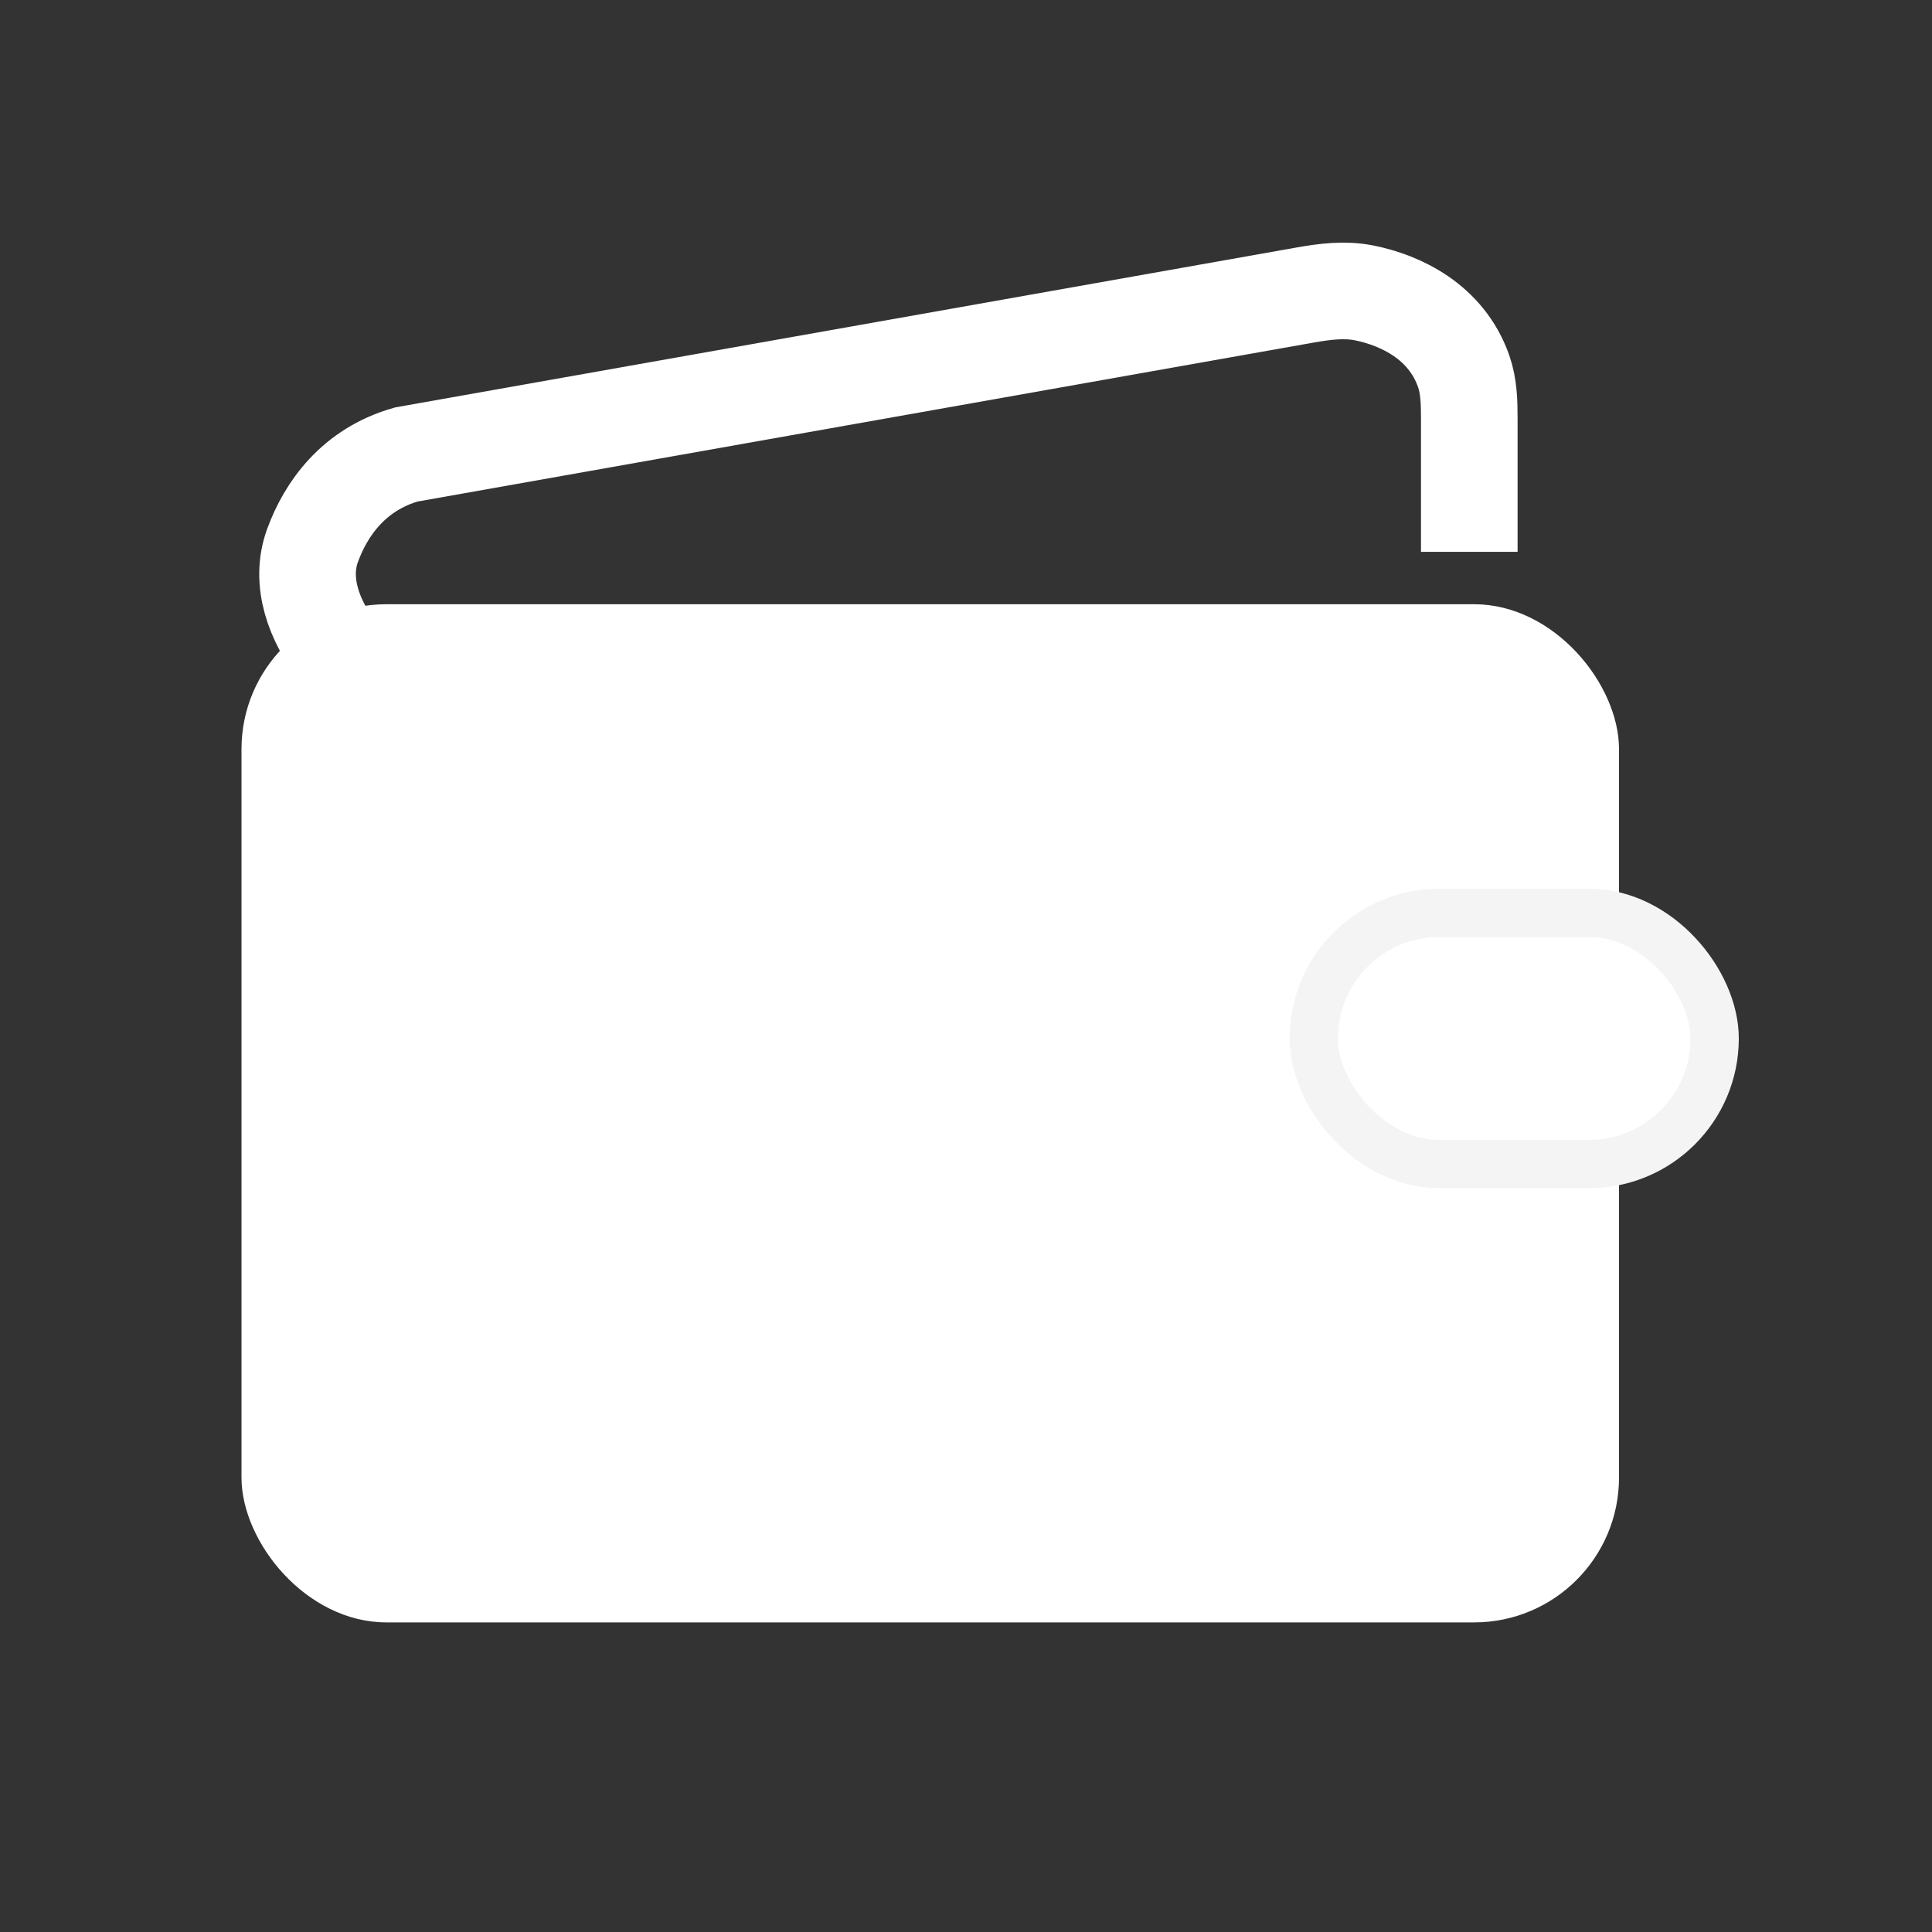 <svg width="40" height="40" viewBox="0 0 40 40" fill="none" xmlns="http://www.w3.org/2000/svg">
<rect x="0" y="0" width="40" height="40" fill="#333333" stroke="none"/>
<path d="M7 13.5V13.5C6.507 12.858 6.193 12.049 6.472 11.29C6.752 10.526 7.328 9.719 8.41 9.41L27.023 6.108C27.427 6.036 27.84 5.984 28.242 6.064C28.999 6.216 29.945 6.661 30.304 7.687C30.413 7.999 30.42 8.336 30.42 8.667V11.425" stroke="white" stroke-width="2"/>
<rect x="5" y="12.51" width="28.52" height="21.08" rx="3" fill="white"/>
<rect x="27.2" y="18.9" width="8.3" height="5.2" rx="2.6" fill="white" stroke="#F4F4F4"/>
</svg>
